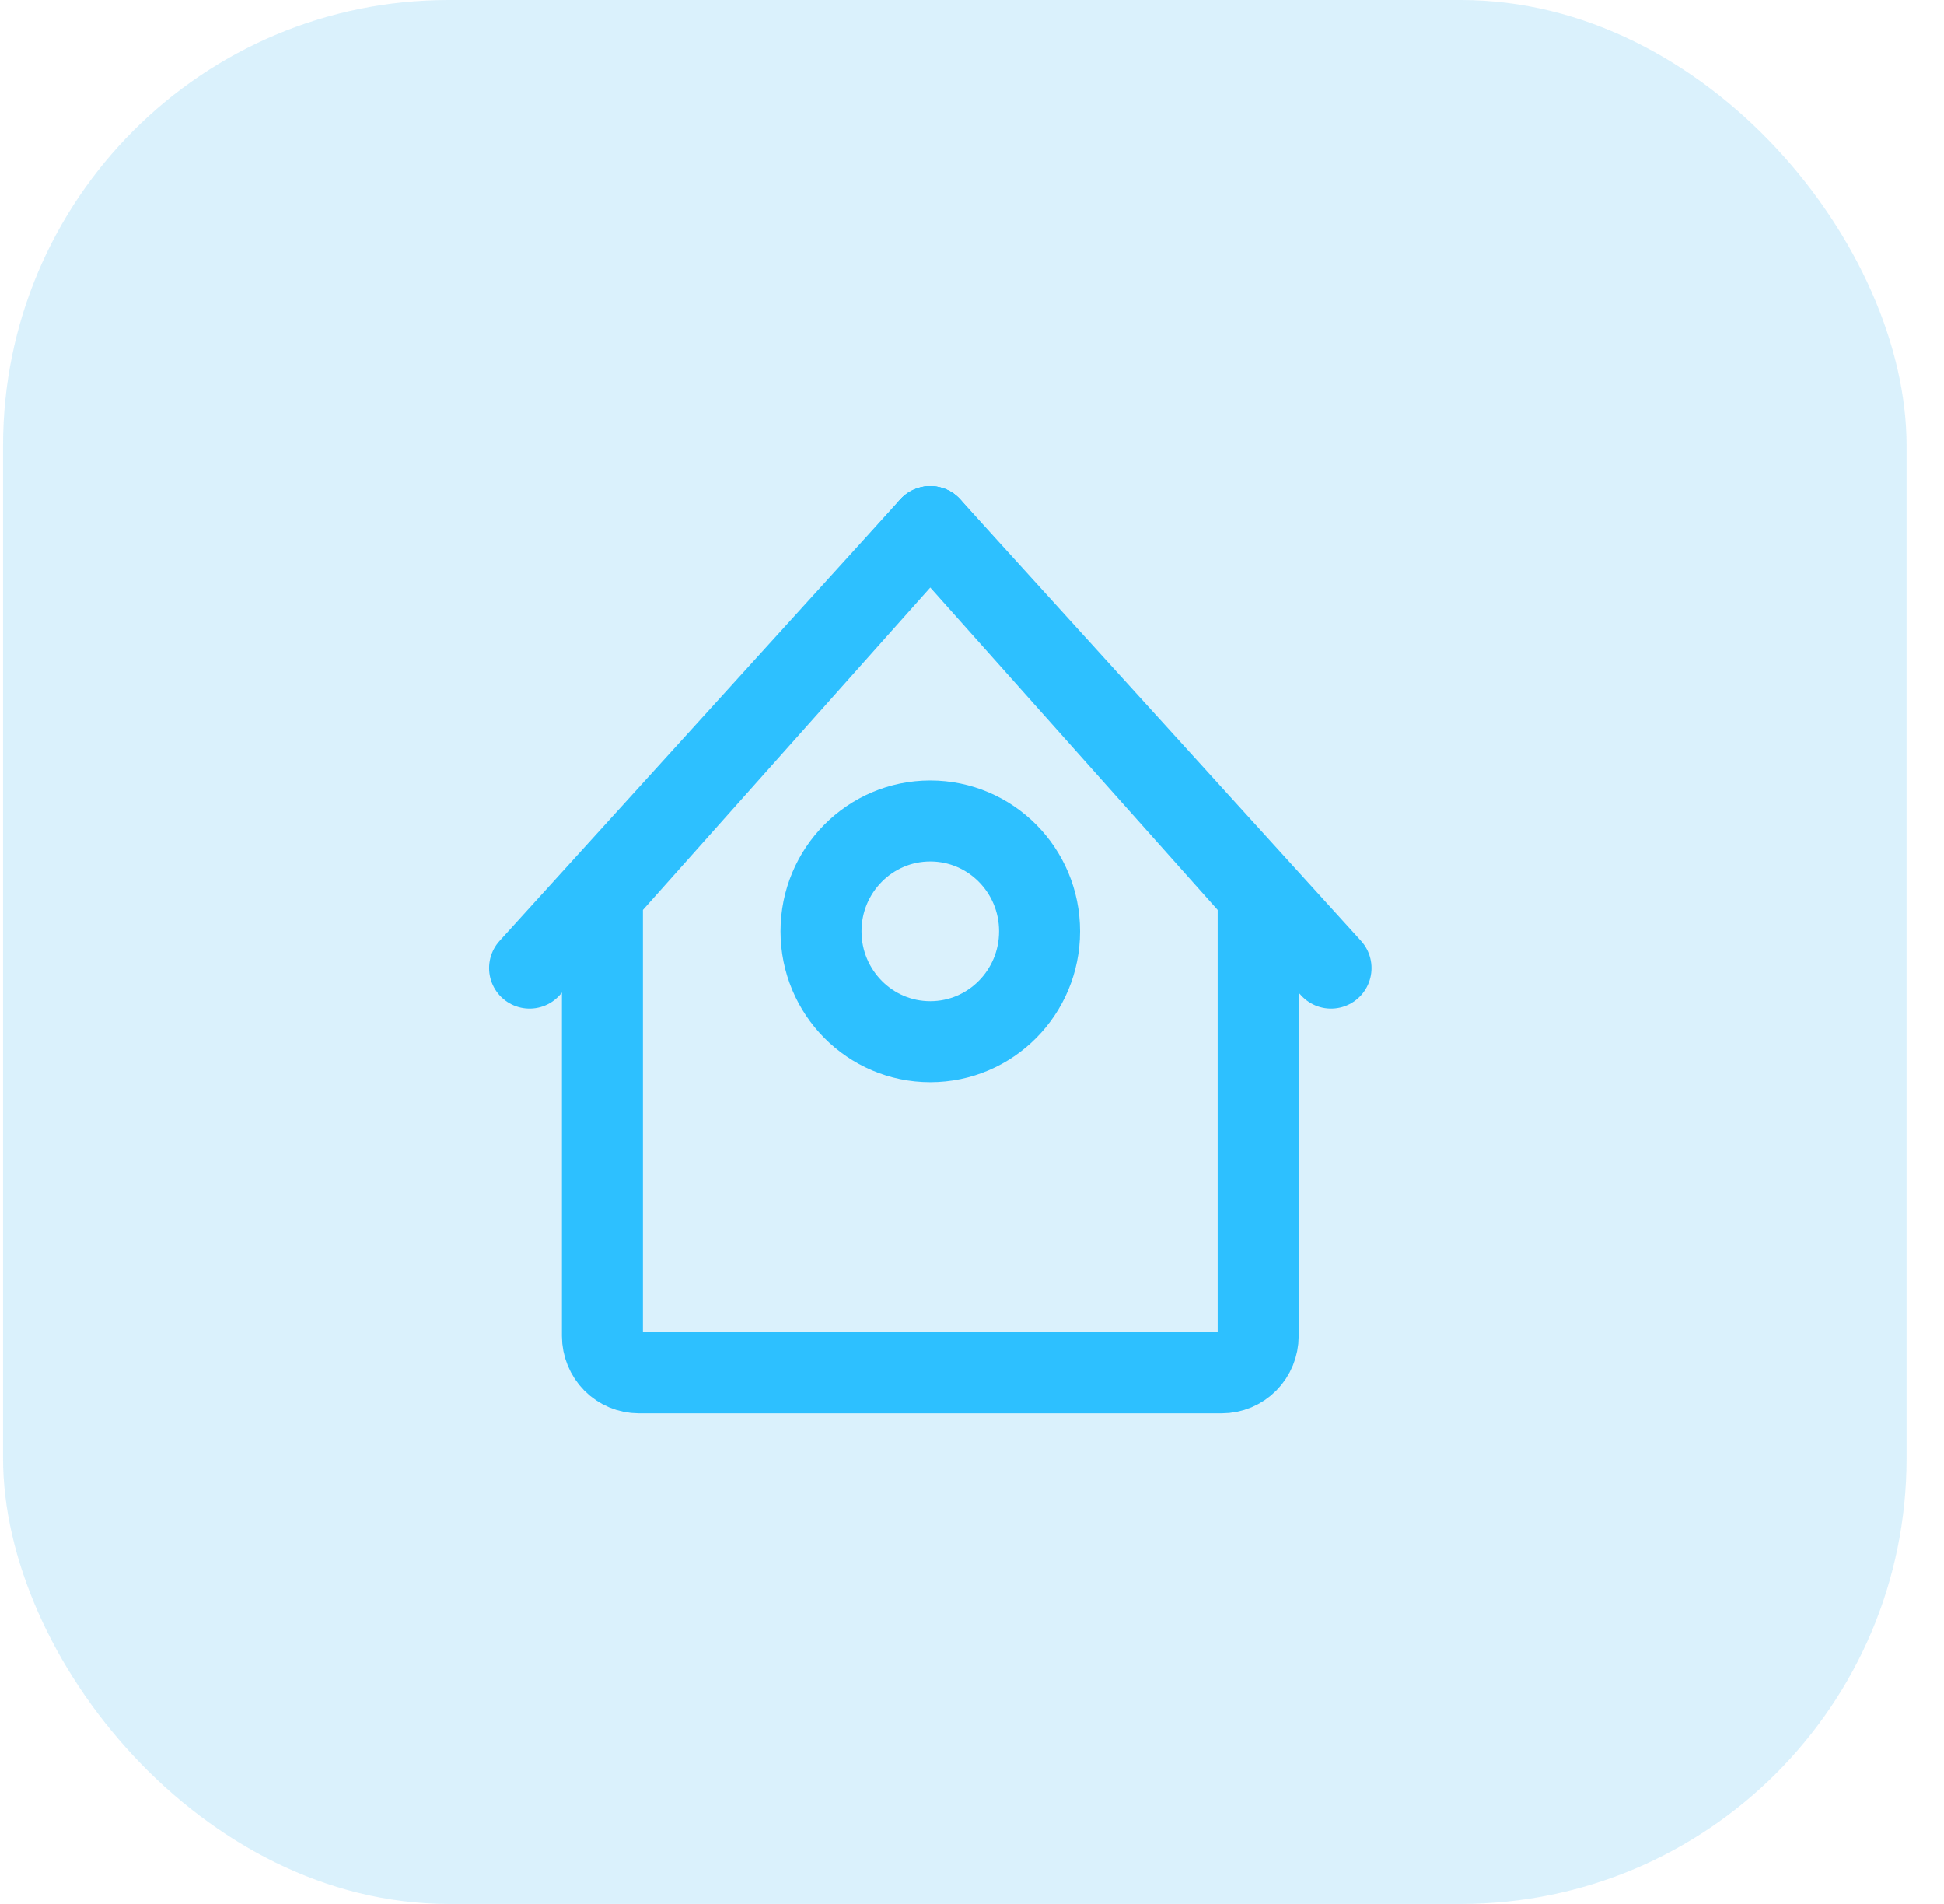 <svg width="48" height="47" viewBox="0 0 48 47" fill="none" xmlns="http://www.w3.org/2000/svg">
<g id="Group 192">
<rect id="Rectangle 35" x="0.076" width="47" height="47" rx="11" fill="#D0EDFB" fill-opacity="0.8"/>
<g id="Group 152">
<path id="Vector" d="M22.97 13L14.875 22.082V32.981C14.875 33.221 14.97 33.453 15.138 33.623C15.307 33.793 15.536 33.889 15.774 33.889H30.167C30.405 33.889 30.634 33.793 30.803 33.623C30.971 33.453 31.066 33.221 31.066 32.981V22.082L22.97 13Z" stroke="#2DC0FF" stroke-width="2" stroke-linecap="round" stroke-linejoin="round"/>
<path id="Vector_2" d="M22.97 13L13.076 23.898" stroke="#2DC0FF" stroke-width="2" stroke-linecap="round" stroke-linejoin="round"/>
<path id="Vector_3" d="M22.97 13L32.865 23.898" stroke="#2DC0FF" stroke-width="2" stroke-linecap="round" stroke-linejoin="round"/>
<path id="Vector_4" d="M22.97 25.715C24.461 25.715 25.669 24.495 25.669 22.99C25.669 21.485 24.461 20.266 22.97 20.266C21.48 20.266 20.272 21.485 20.272 22.99C20.272 24.495 21.48 25.715 22.97 25.715Z" stroke="#2DC0FF" stroke-width="2" stroke-linecap="round" stroke-linejoin="round"/>
</g>
</g>
</svg>
